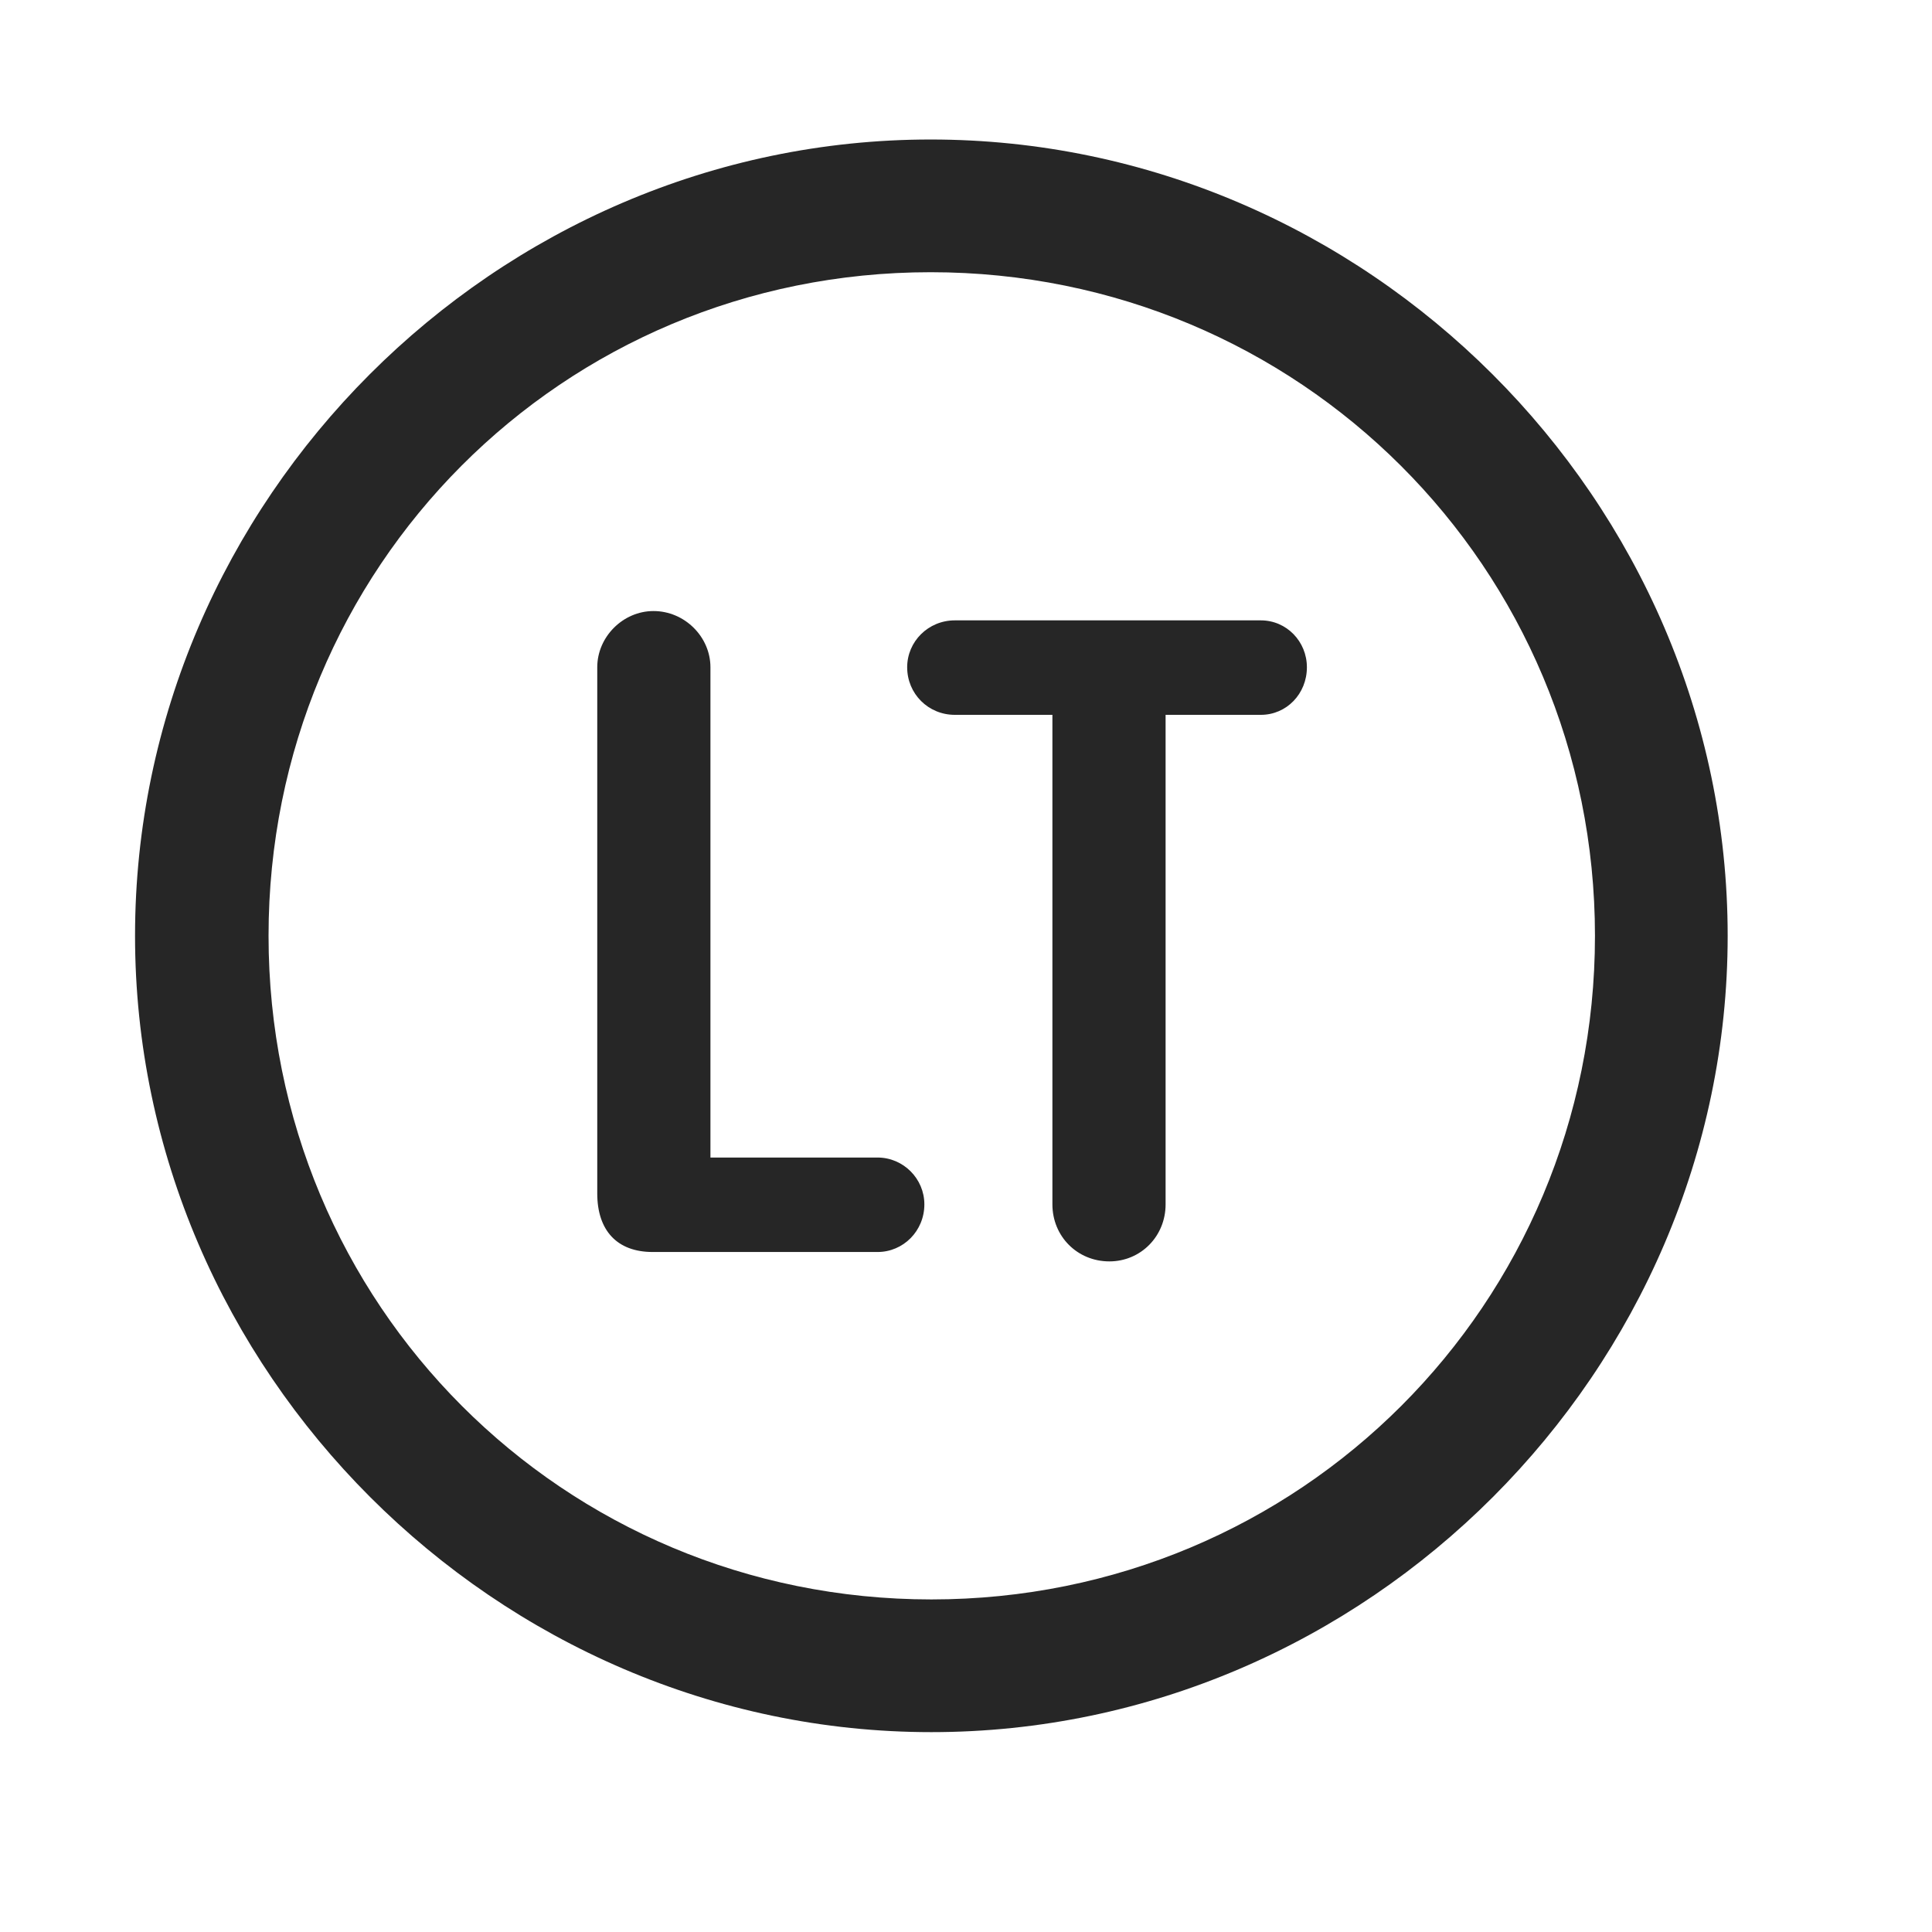 <svg width="29" height="29" viewBox="0 0 29 29" fill="currentColor" xmlns="http://www.w3.org/2000/svg">
<g clip-path="url(#clip0_2207_36797)">
<path d="M13.98 26C20.52 26 25.933 20.574 25.933 14.047C25.933 7.508 20.508 2.094 13.969 2.094C7.441 2.094 2.027 7.508 2.027 14.047C2.027 20.574 7.453 26 13.98 26ZM13.98 24.008C8.449 24.008 4.031 19.578 4.031 14.047C4.031 8.516 8.438 4.086 13.969 4.086C19.5 4.086 23.941 8.516 23.941 14.047C23.941 19.578 19.512 24.008 13.98 24.008Z" fill="currentColor" fill-opacity="0.85"/>
<path d="M9.797 18.793H13.172C13.559 18.793 13.875 18.477 13.875 18.078C13.875 17.692 13.559 17.375 13.172 17.375H10.664V10.016C10.664 9.559 10.277 9.172 9.809 9.172C9.352 9.172 8.965 9.559 8.965 10.016V17.914C8.965 18.465 9.258 18.793 9.797 18.793ZM16.652 18.934C17.121 18.934 17.496 18.559 17.496 18.078V10.73H18.926C19.312 10.73 19.617 10.414 19.617 10.016C19.617 9.629 19.312 9.312 18.926 9.312H14.332C13.934 9.312 13.617 9.629 13.617 10.016C13.617 10.414 13.934 10.73 14.332 10.73H15.797V18.078C15.797 18.559 16.172 18.934 16.652 18.934Z" fill="currentColor" fill-opacity="0.85"/>
</g>
<defs>
<clipPath id="clip0_2207_36797">
<rect width="23.906" height="23.918" fill="currentColor" transform="translate(2.027 2.094)"/>
</clipPath>
</defs>
</svg>
